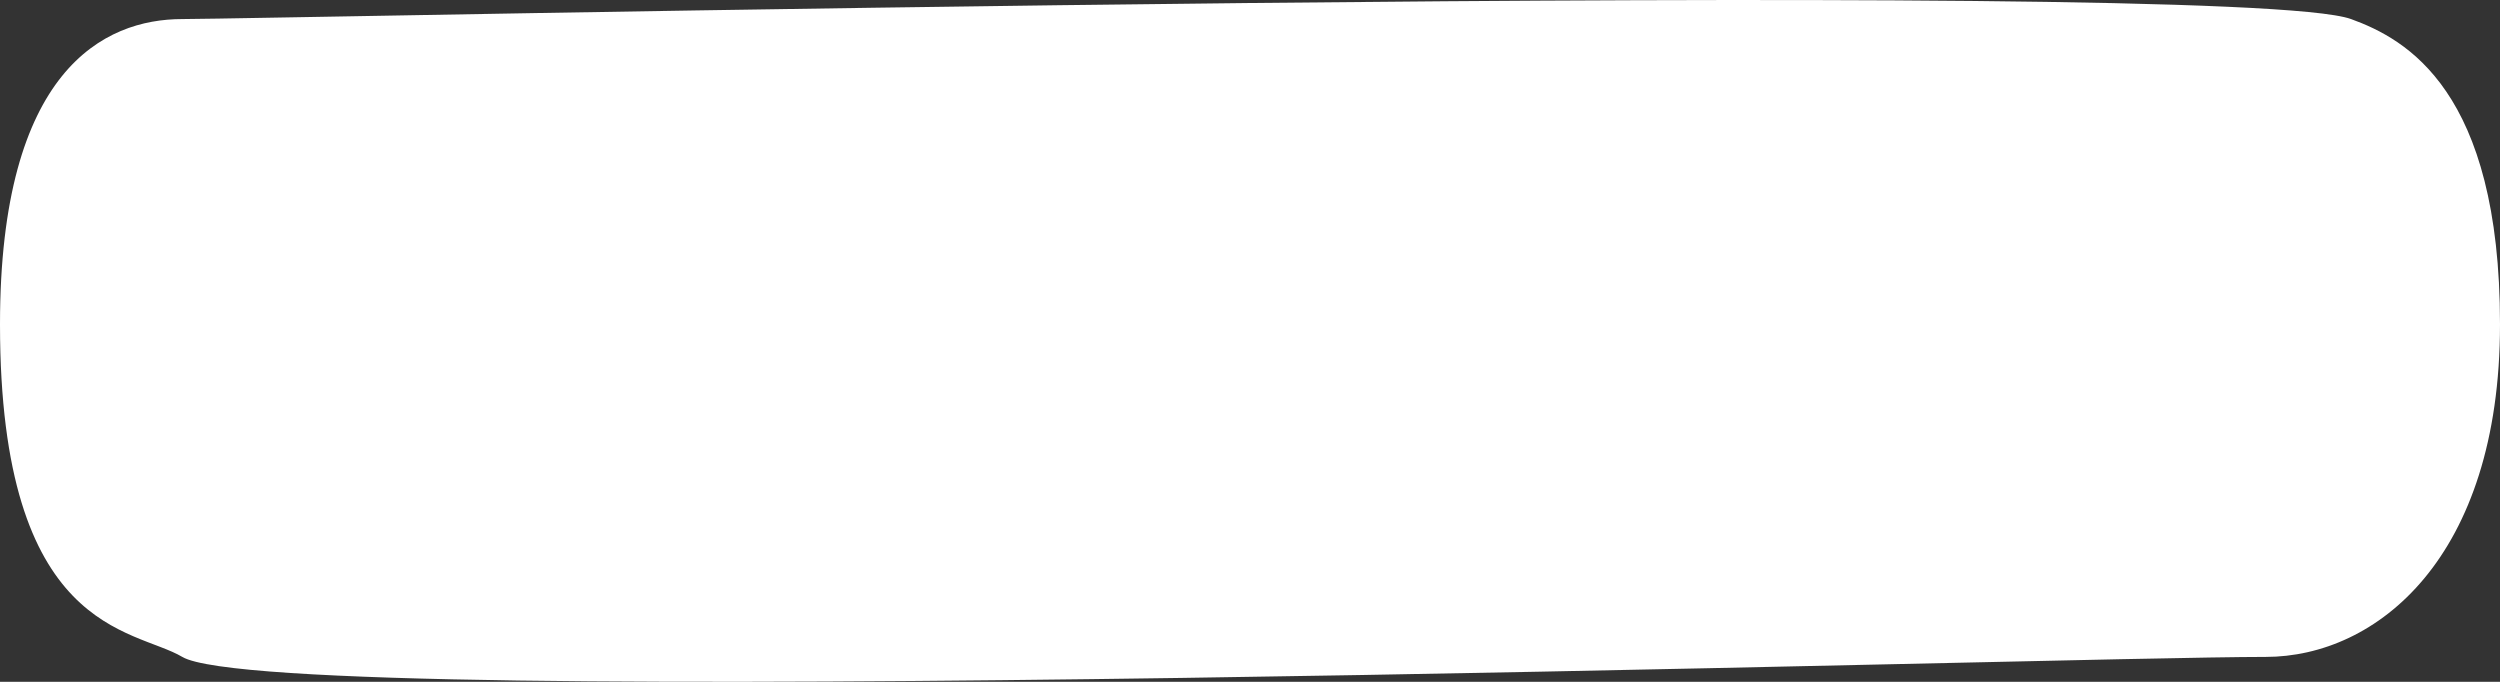<svg width="110" height="30" viewBox="0 0 110 30" fill="none" xmlns="http://www.w3.org/2000/svg">
<rect x="0" y="0" width="110" height="30" fill="#333333" stroke="none"/>
<path d="M8.021 0.839C11.458 0.839 98.253 -1.048 103.447 0.839C105.877 1.721 110 3.982 110 14.268C110 24.554 104.563 28.904 99.688 28.904C90.526 28.904 12.181 31.37 8.021 28.904C5.869 27.628 -2.28412e-06 27.886 0 14.268C1.87748e-06 3.074 4.583 0.839 8.021 0.839Z" fill="white"/>
</svg>
